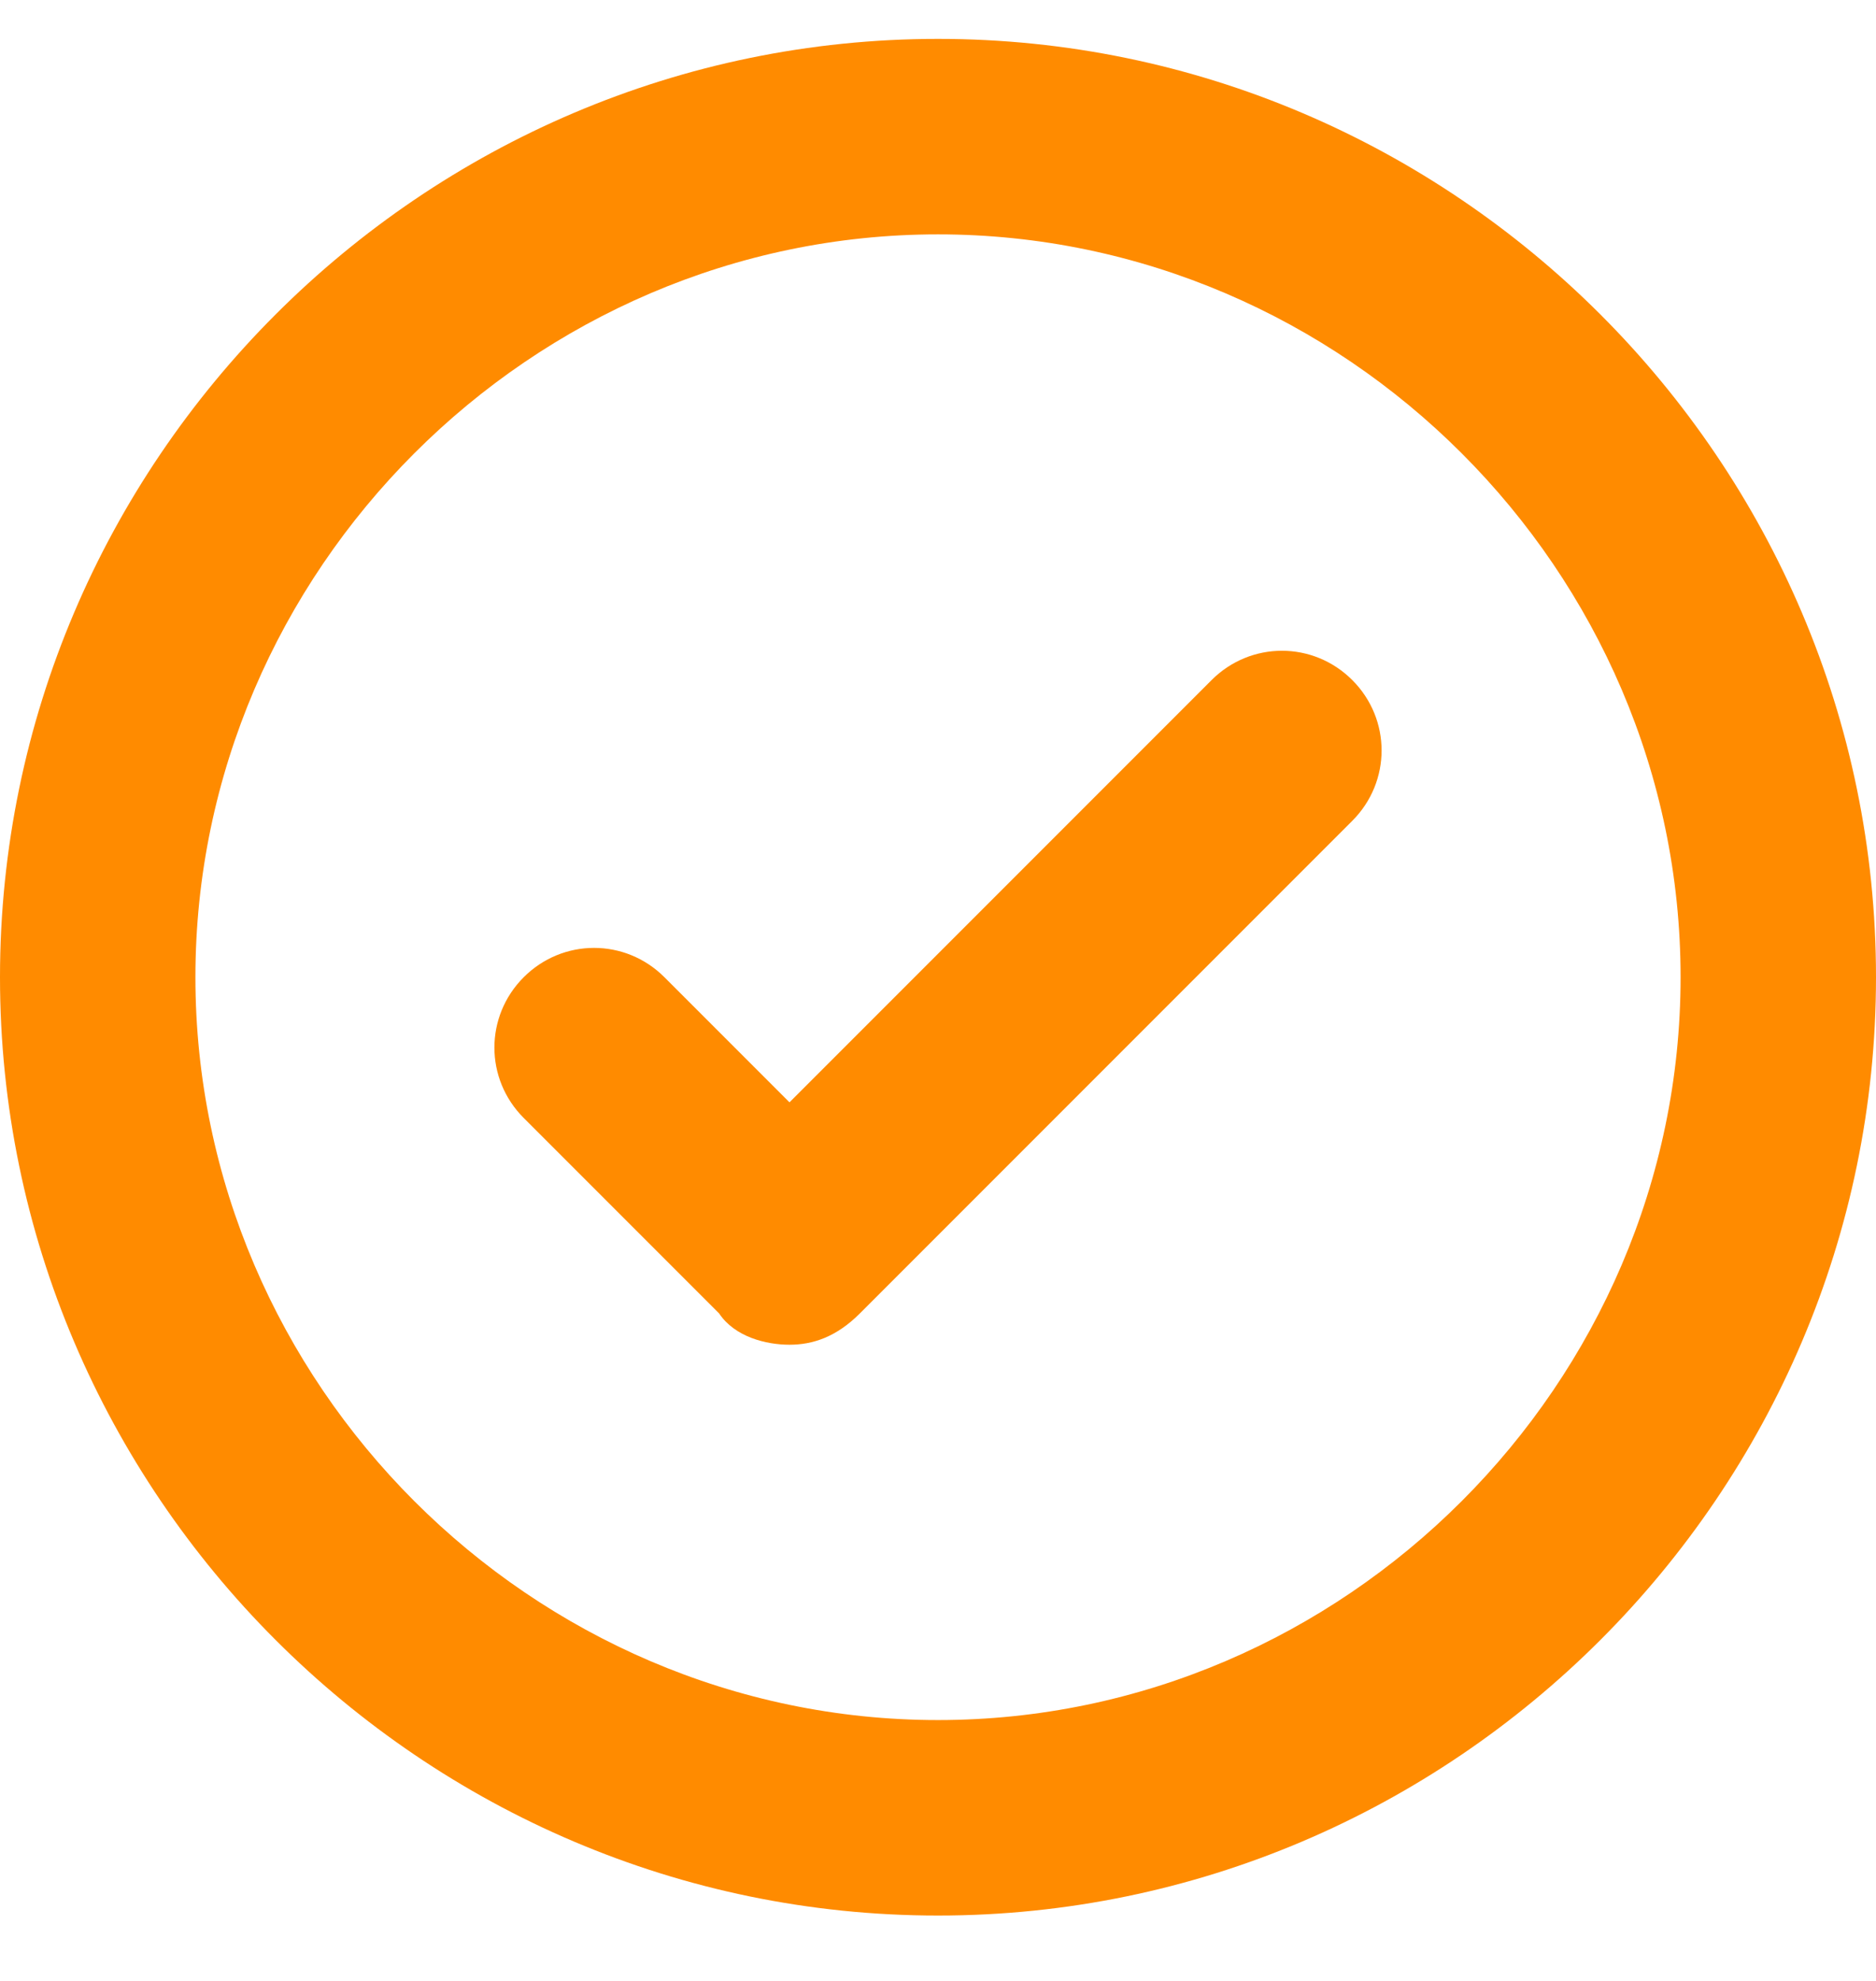 <svg width="18" height="19" viewBox="0 0 18 19" fill="none" xmlns="http://www.w3.org/2000/svg">
<path d="M9 18.373C4.05 18.373 0 14.323 0 9.373C0 4.423 4.05 0.373 9 0.373C13.95 0.373 18 4.423 18 9.373C18 14.323 13.95 18.373 9 18.373ZM9 2.248C5.1 2.248 1.875 5.473 1.875 9.373C1.875 13.273 5.1 16.498 9 16.498C12.9 16.498 16.125 13.273 16.125 9.373C16.125 5.473 12.9 2.248 9 2.248Z" fill="#FF8B00"/>
<path d="M7.575 12.898C7.35 12.898 7.05 12.823 6.9 12.598L5.025 10.723C4.65 10.348 4.65 9.748 5.025 9.373C5.4 8.998 6 8.998 6.375 9.373L7.575 10.573L11.625 6.523C12 6.148 12.6 6.148 12.975 6.523C13.35 6.898 13.35 7.498 12.975 7.873L8.25 12.598C8.025 12.823 7.8 12.898 7.575 12.898Z" fill="#FF8B00"/>
</svg>
